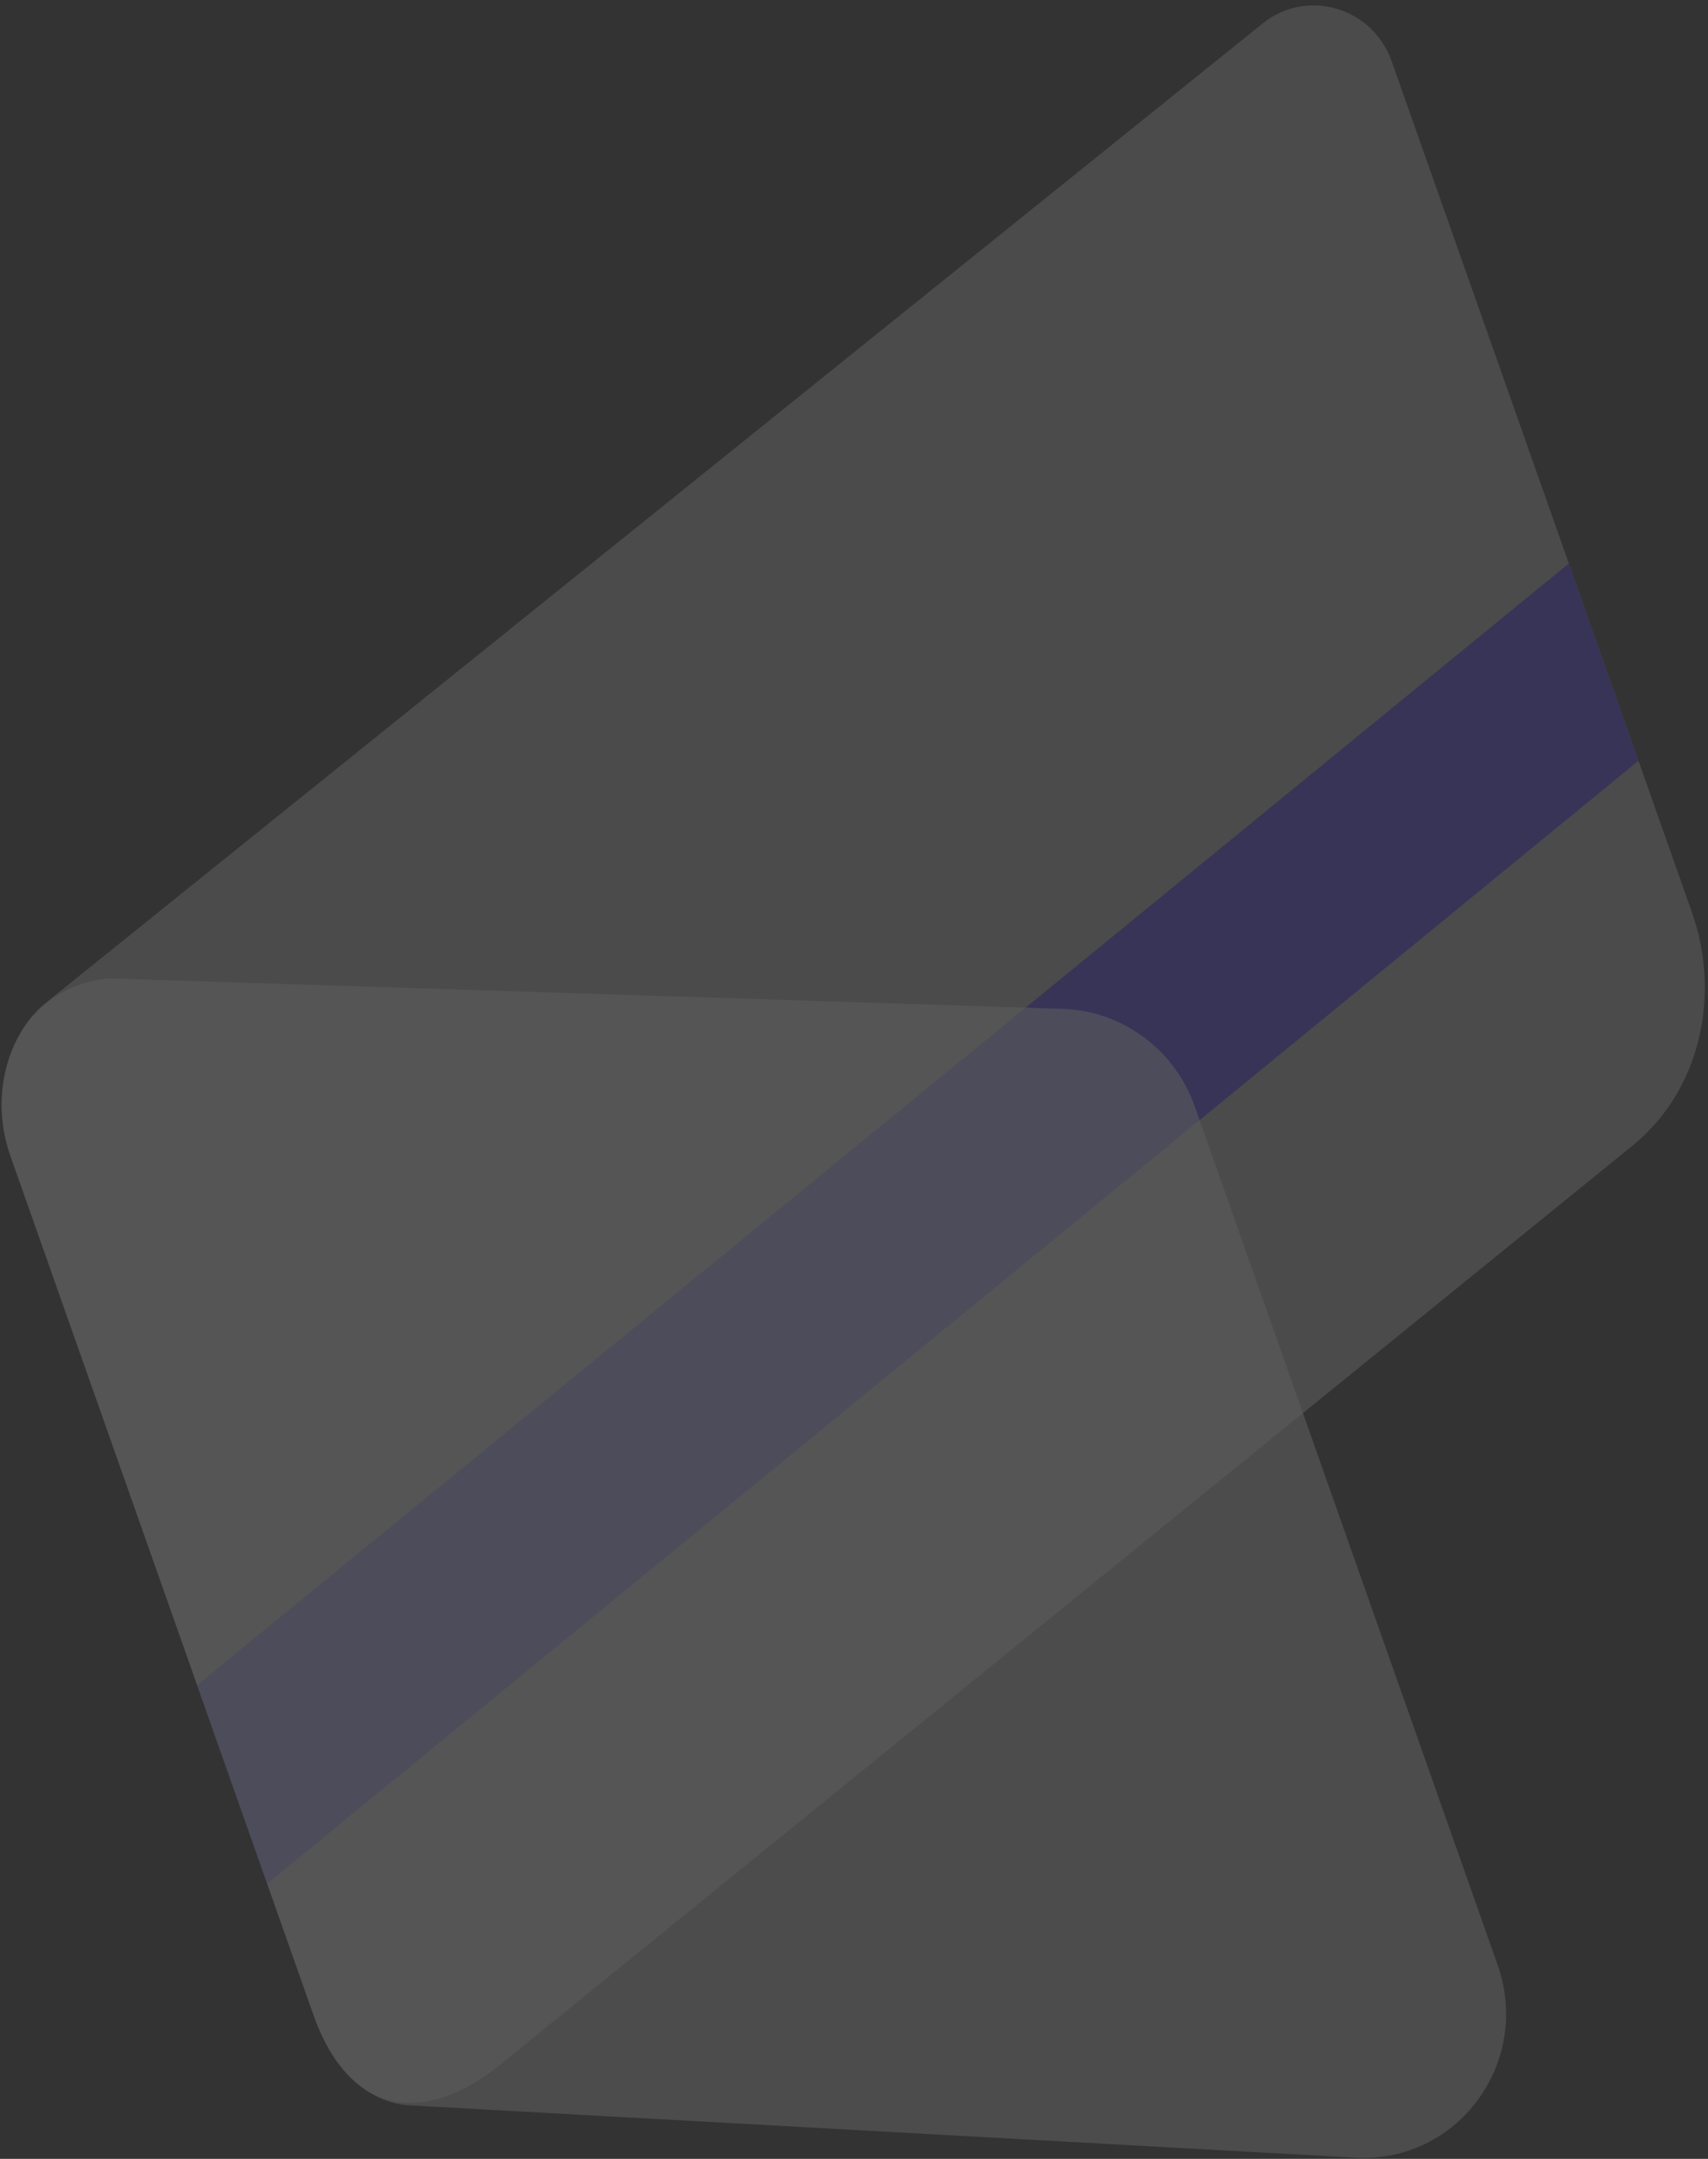 <svg width="296" height="374" viewBox="0 0 296 374" fill="none" xmlns="http://www.w3.org/2000/svg">
<rect x="0" y="0" width="296" height="374" fill="#333333" stroke="none"/>
<g opacity="0.2">
<path d="M1.778 200.171C-1.82 189.977 1.396 178.811 8.133 173.567L218.892 4.003C226.53 -2.08 237.887 1.285 241.177 10.607L293.213 158.045C298.273 172.381 294.691 188.78 283.098 198.329L86.15 358.119C72.675 368.607 60.244 365.829 54.398 349.263L1.778 200.171Z" fill="#A9A9A9"/>
<path d="M34.16 291.92L271.886 97.617L283.949 131.796L46.303 326.326L34.16 291.92Z" fill="#4838E4"/>
<path d="M1.778 200.171C-2.719 187.428 2.966 171.091 18.819 169.494L184.155 174.77C194.472 175.099 203.575 181.817 207.052 191.667L259.531 340.362C265.505 357.288 252.627 374.78 234.913 373.8L71.023 364.734C62.367 364.255 56.924 356.421 54.398 349.263L1.778 200.171Z" fill="white" fill-opacity="0.6"/>
</g>
</svg>
